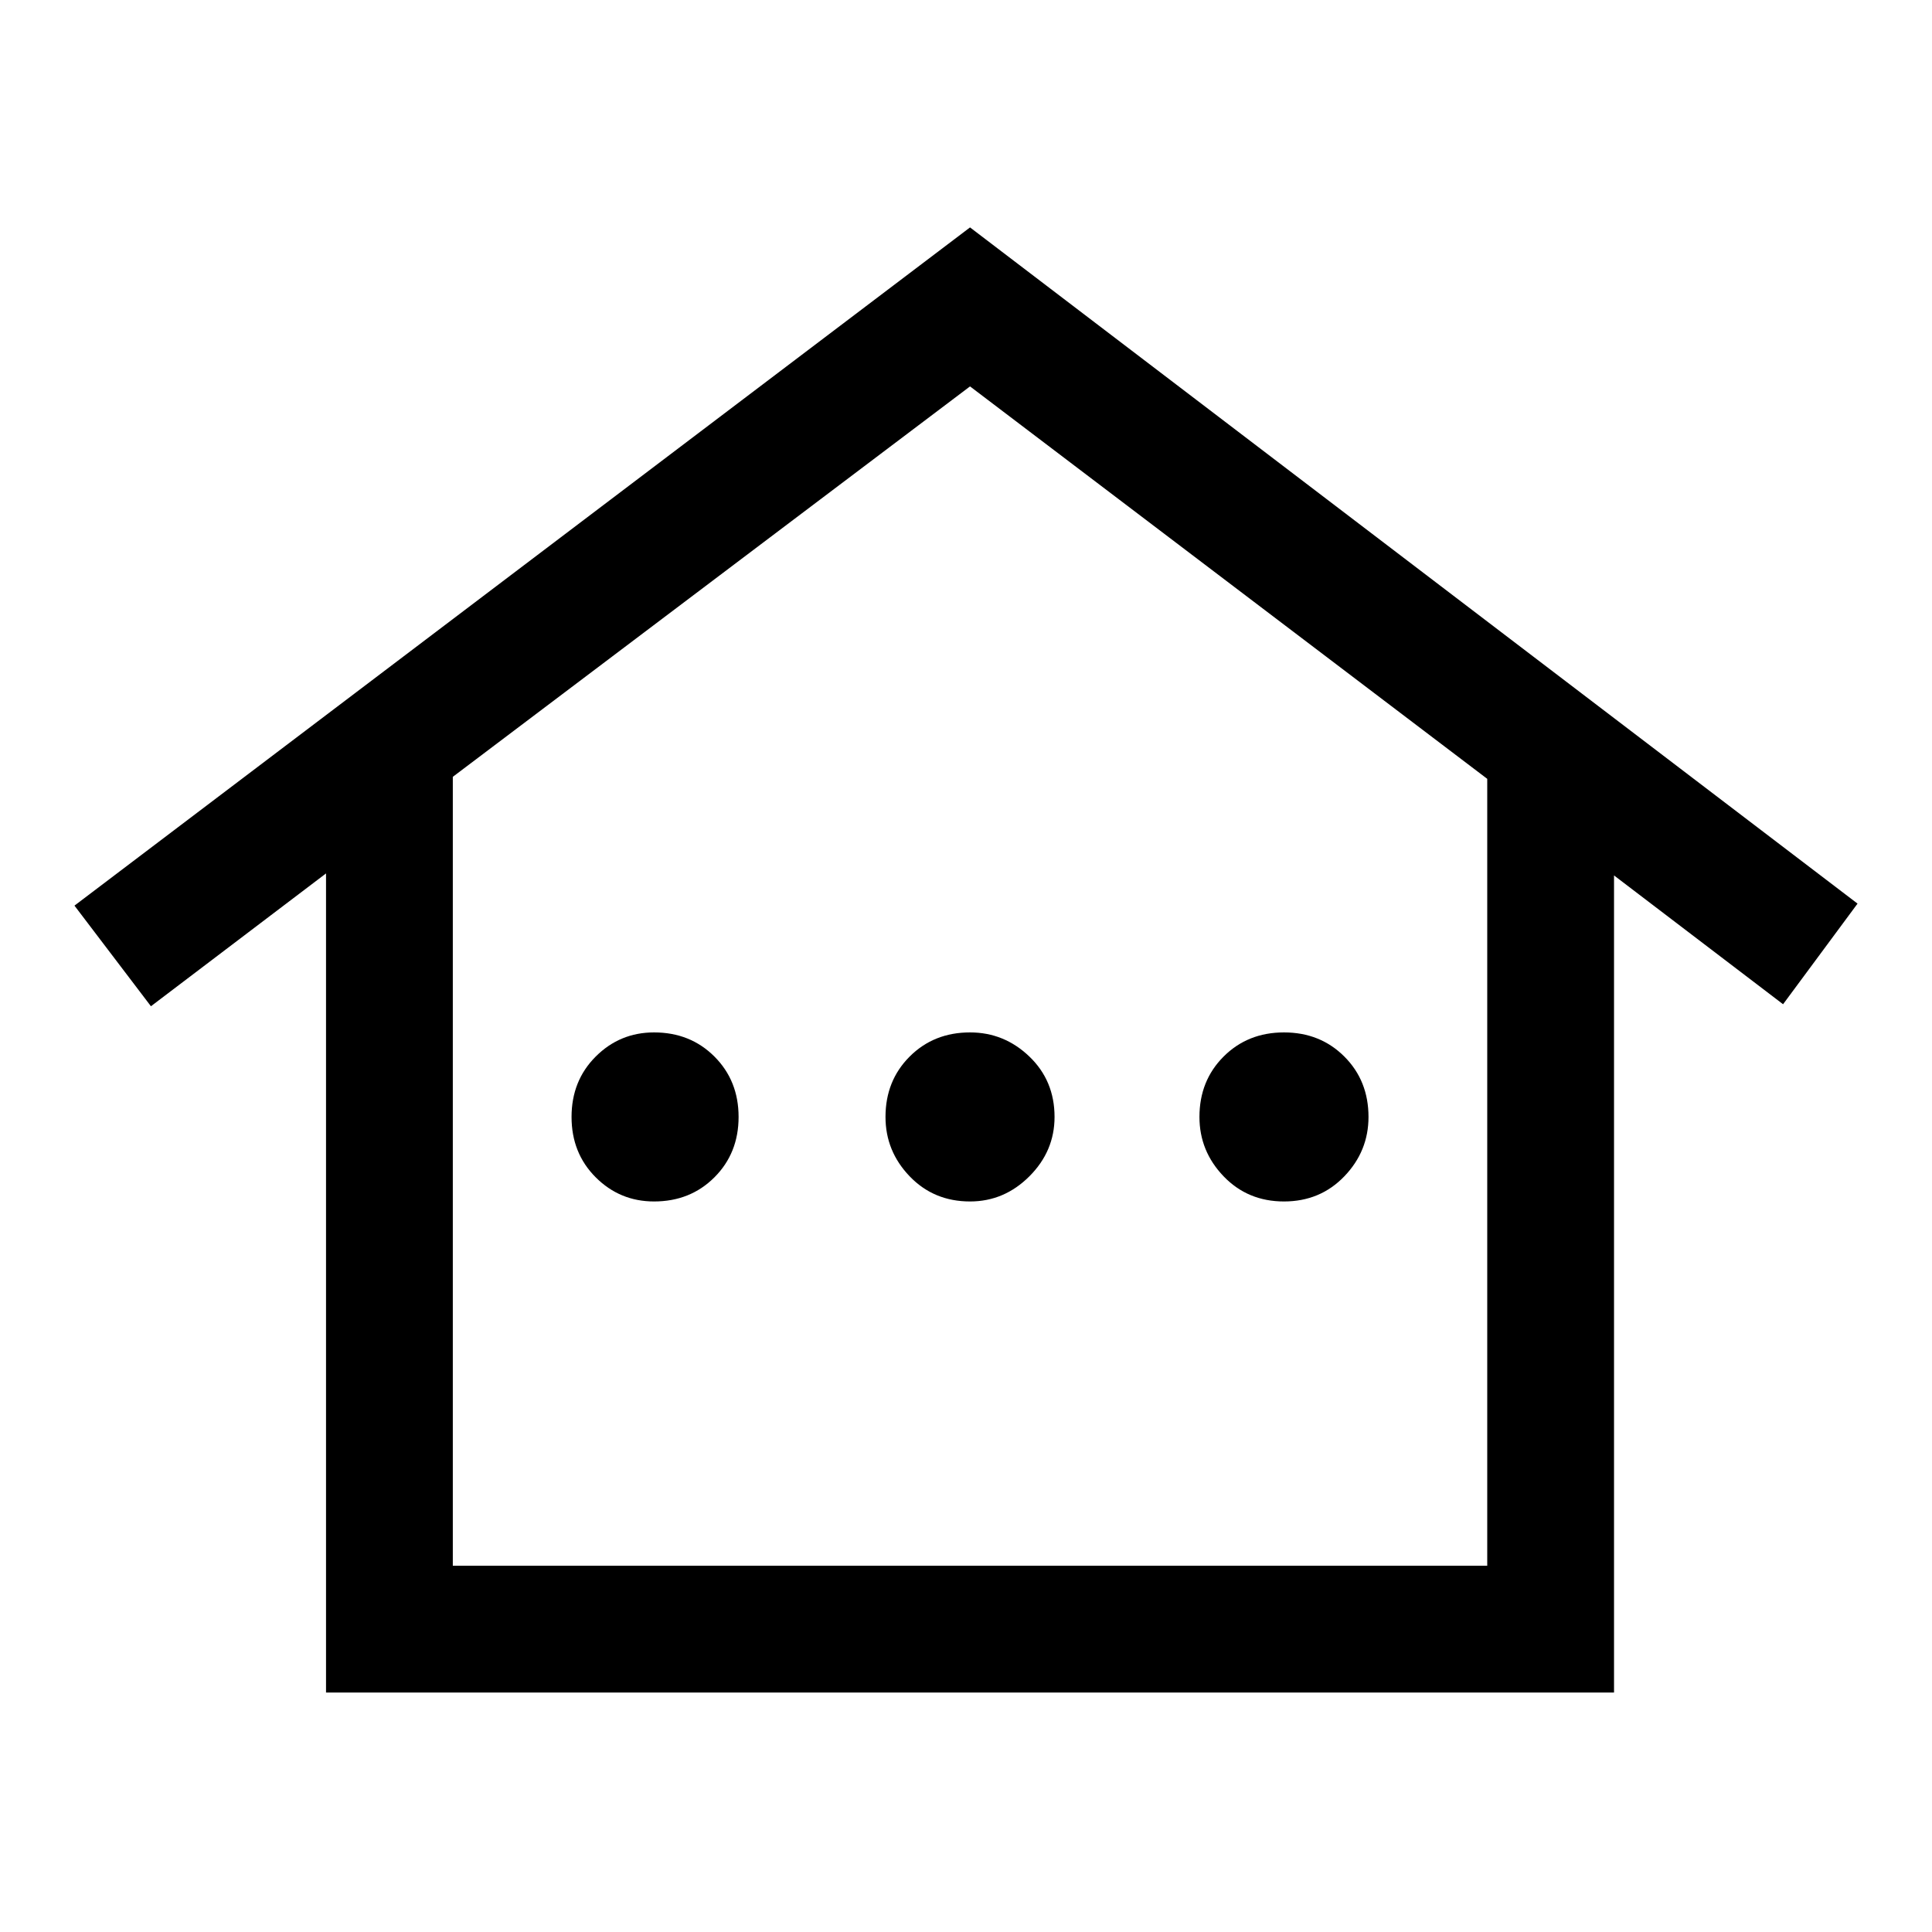 <svg xmlns="http://www.w3.org/2000/svg" height="48" width="48"><path d="M8.1 42.05V21.7L3.75 25L1.85 22.5L24.1 5.65L46.15 22.45L44.3 24.95L40.1 21.75V42.05ZM11.25 38.9H36.95V19.35L24.1 9.6L11.25 19.3ZM11.25 38.9H36.95H24.1H11.25ZM16.25 29.85Q15.4 29.85 14.8 29.25Q14.2 28.65 14.2 27.75Q14.2 26.85 14.8 26.25Q15.4 25.65 16.25 25.65Q17.15 25.65 17.75 26.25Q18.35 26.85 18.35 27.75Q18.35 28.65 17.75 29.25Q17.15 29.85 16.25 29.85ZM24.1 29.85Q23.2 29.85 22.6 29.225Q22 28.6 22 27.75Q22 26.85 22.6 26.25Q23.2 25.65 24.1 25.65Q24.95 25.65 25.575 26.25Q26.2 26.85 26.2 27.75Q26.2 28.6 25.575 29.225Q24.95 29.85 24.1 29.85ZM31.9 29.85Q31 29.85 30.4 29.225Q29.8 28.6 29.8 27.75Q29.8 26.85 30.4 26.25Q31 25.65 31.9 25.65Q32.8 25.65 33.4 26.25Q34 26.85 34 27.75Q34 28.6 33.4 29.225Q32.8 29.85 31.9 29.85Z"/></svg>